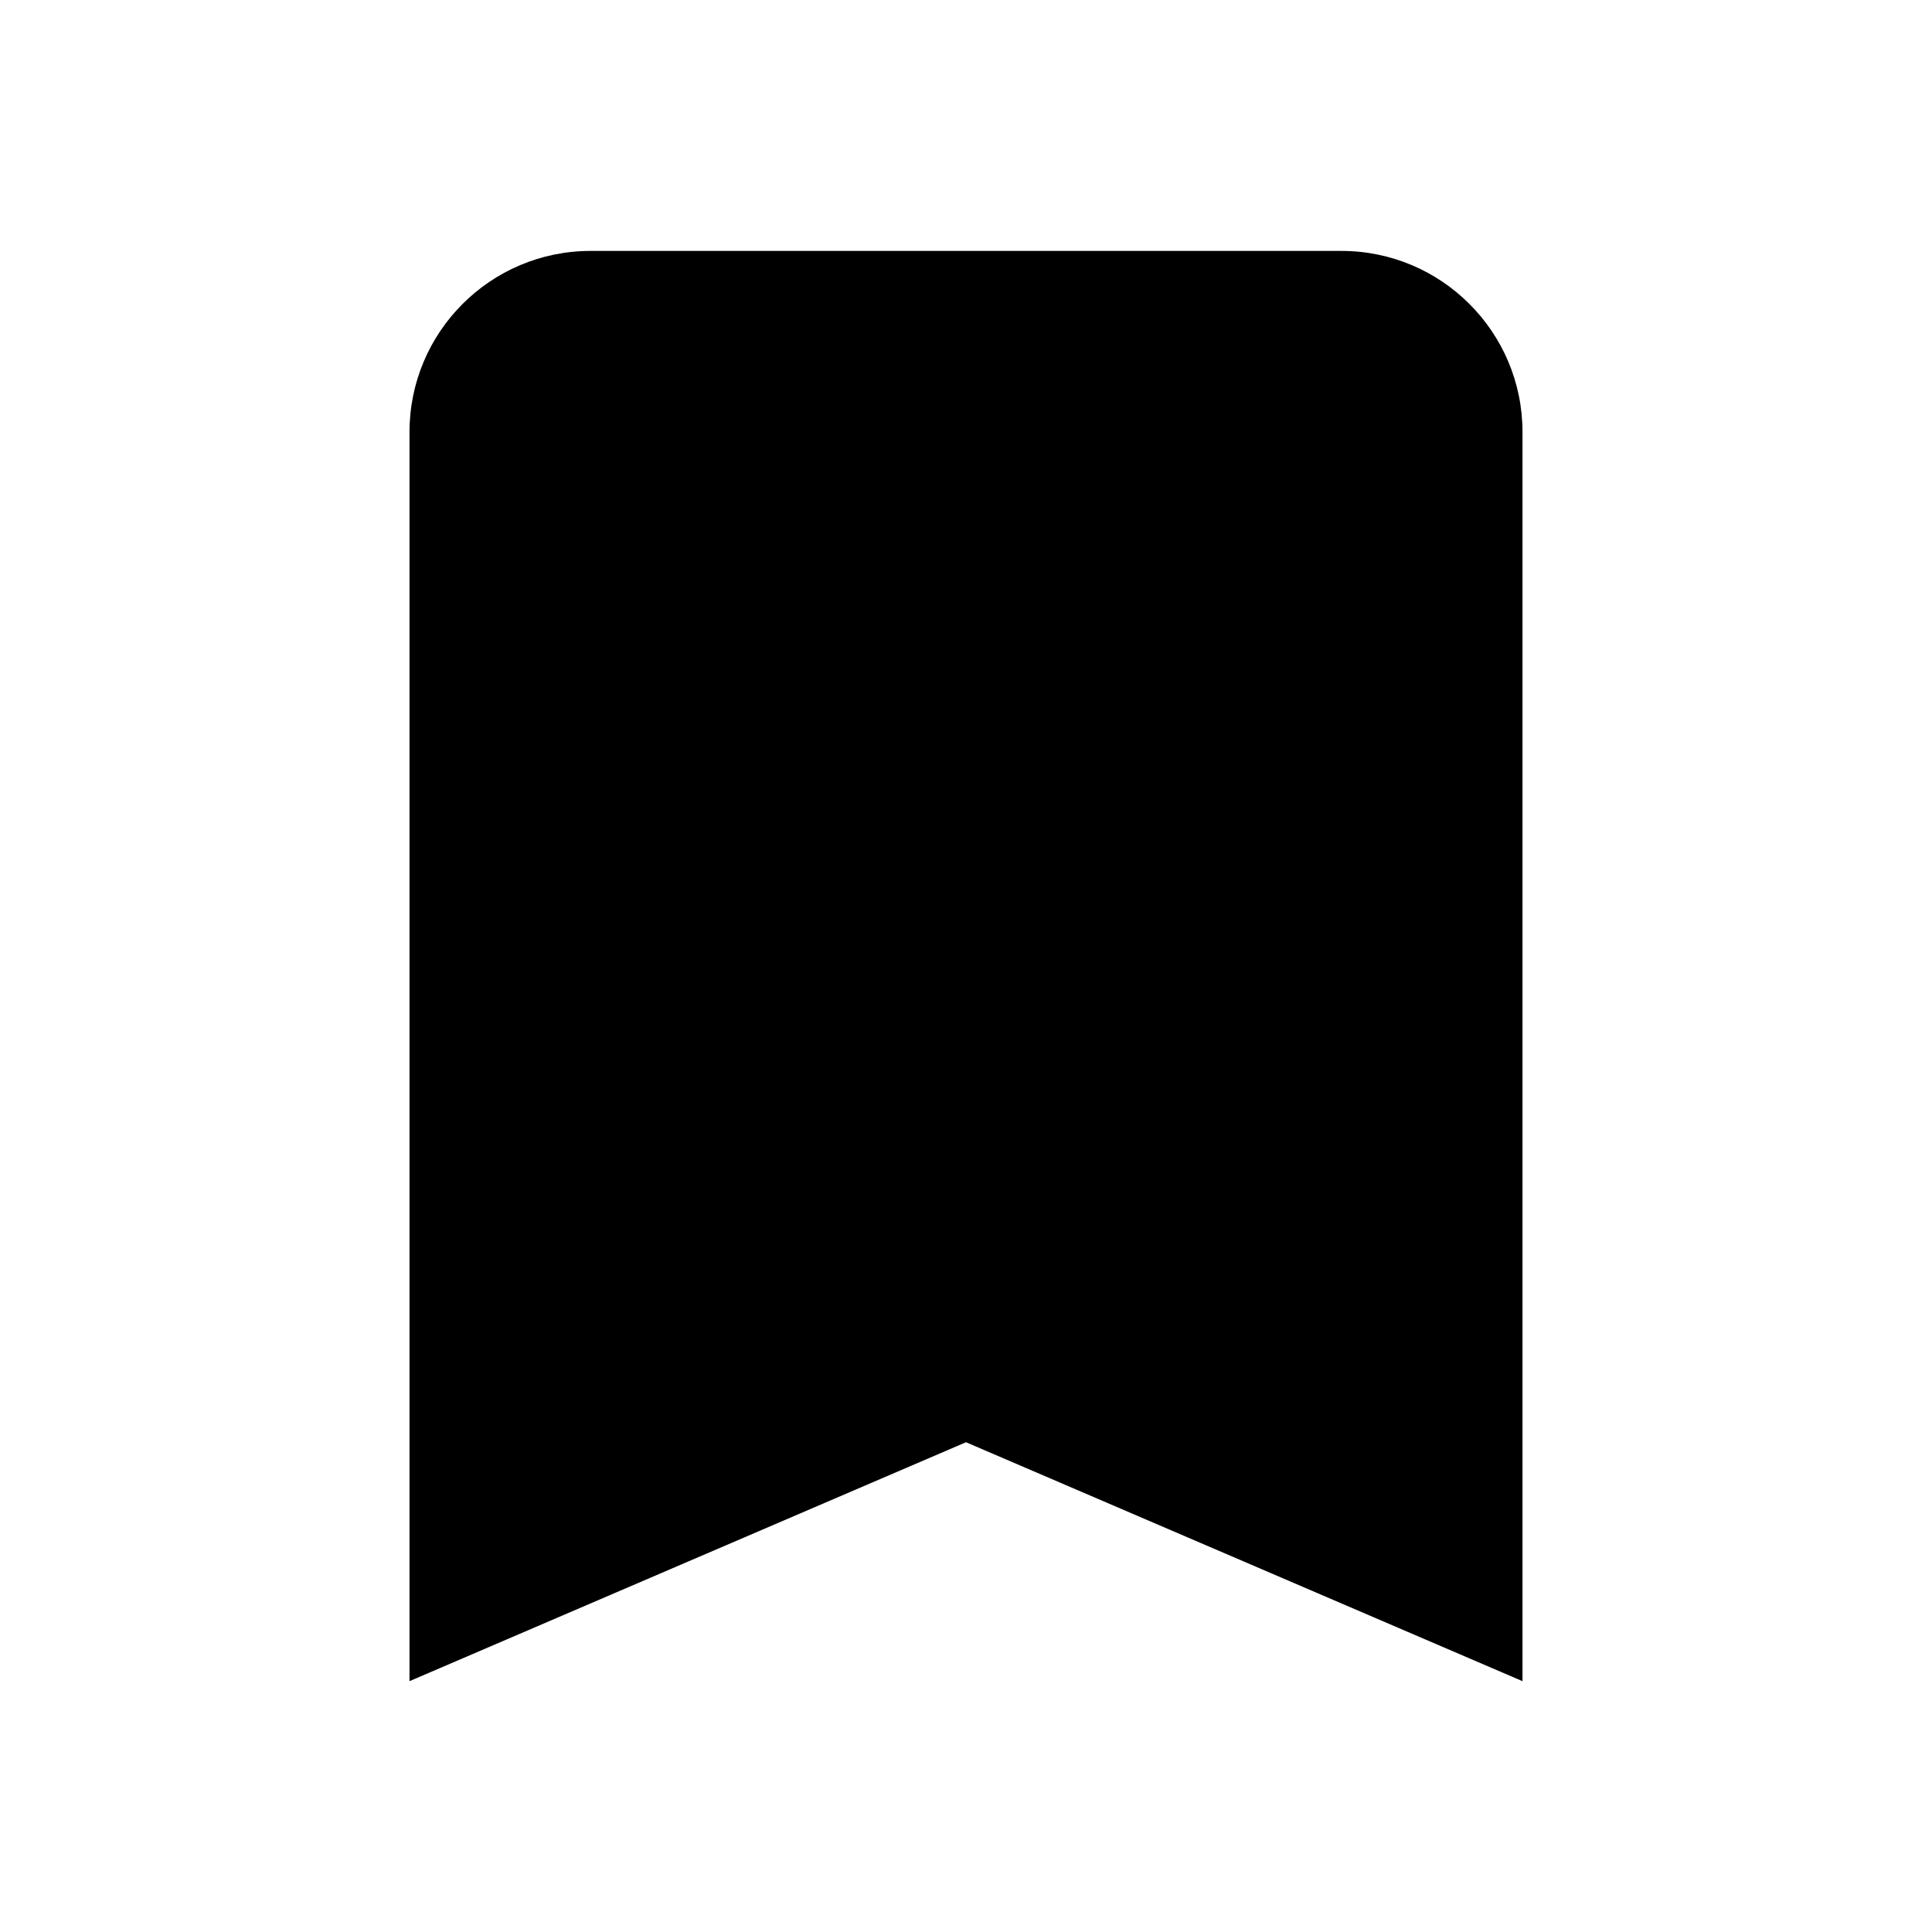 <svg width="24" height="24" viewBox="0 0 24 24" fill="none" xmlns="http://www.w3.org/2000/svg">
<path d="M5.087 5.367C5.087 4.125 6.094 3.117 7.337 3.117H16.663C17.906 3.117 18.913 4.125 18.913 5.367V20.884L12 17.916L5.087 20.884V5.367Z" fill="black"/>
</svg>
